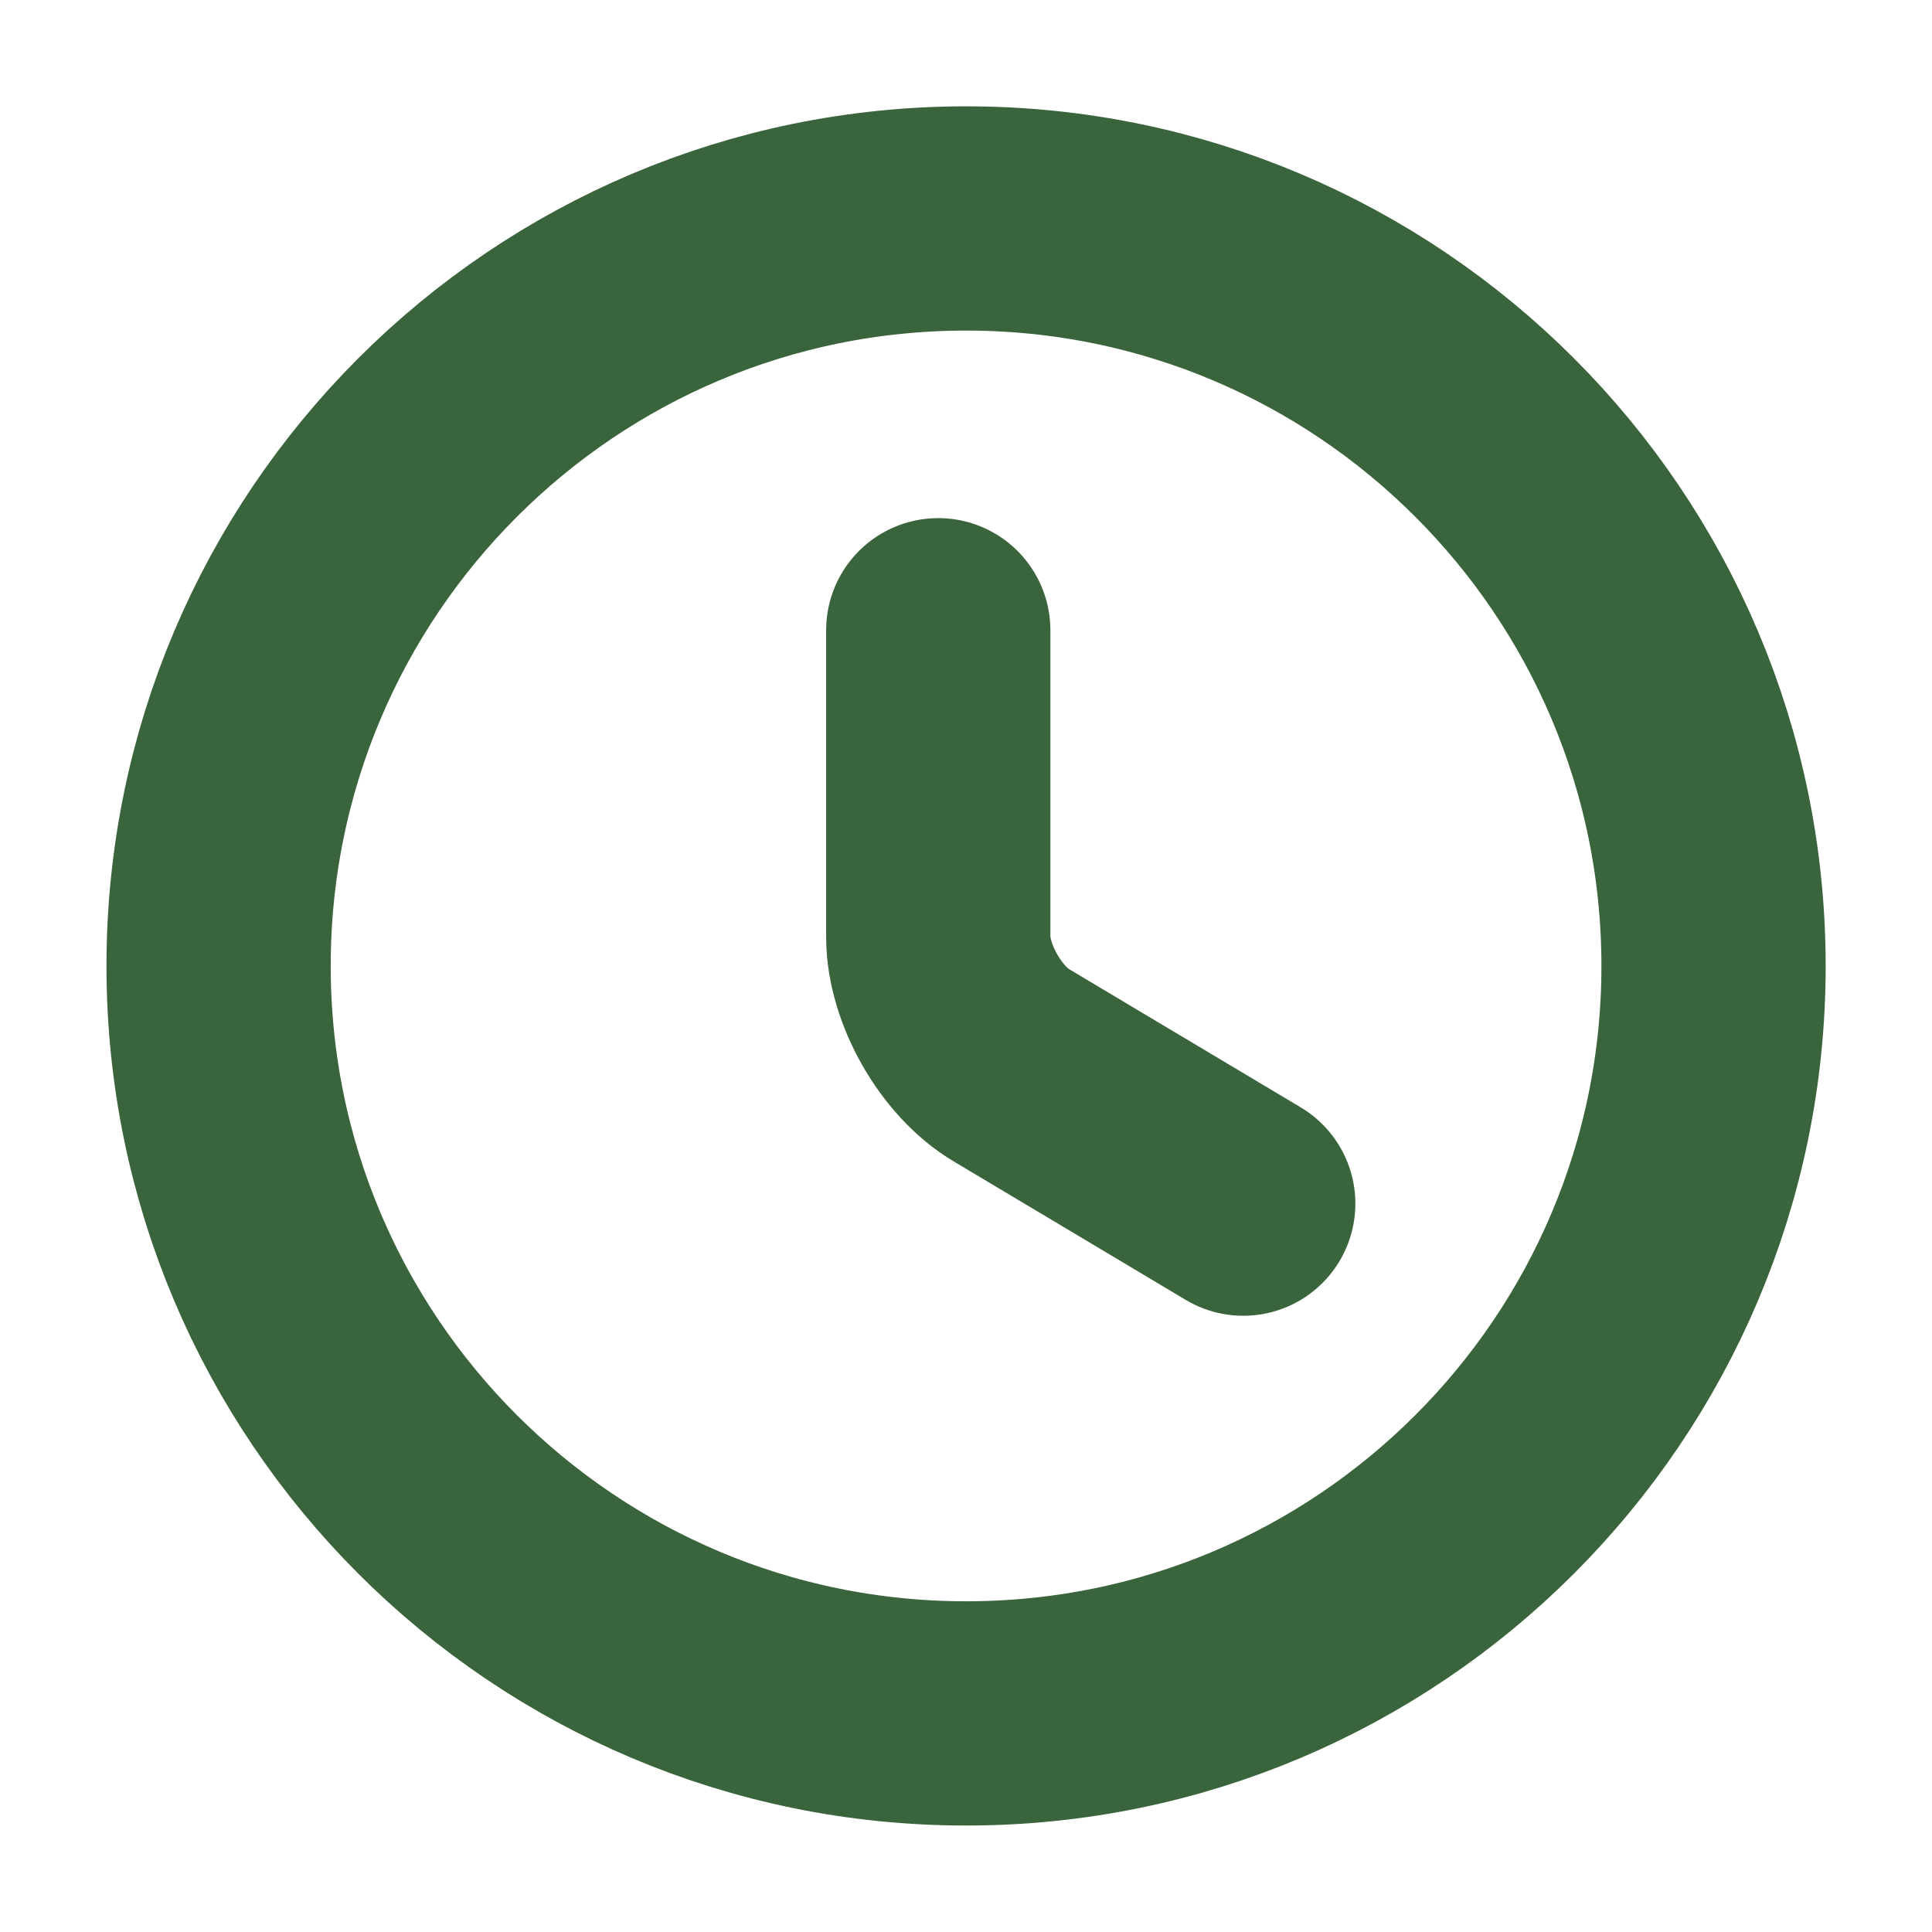 <svg width="14" height="14" viewBox="0 0 14 14" fill="none" xmlns="http://www.w3.org/2000/svg">
<path d="M12.417 7C12.417 9.99 9.991 12.416 7.001 12.416C4.011 12.416 1.584 9.99 1.584 7C1.584 4.01 4.011 1.583 7.001 1.583C9.991 1.583 12.417 4.01 12.417 7Z" stroke="#3A643B" stroke-width="1.625" stroke-linecap="round" stroke-linejoin="round"/>
<path d="M9.009 8.722L7.33 7.72C7.037 7.547 6.799 7.129 6.799 6.788V4.567" stroke="#3A643B" stroke-width="1.625" stroke-linecap="round" stroke-linejoin="round"/>
</svg>
